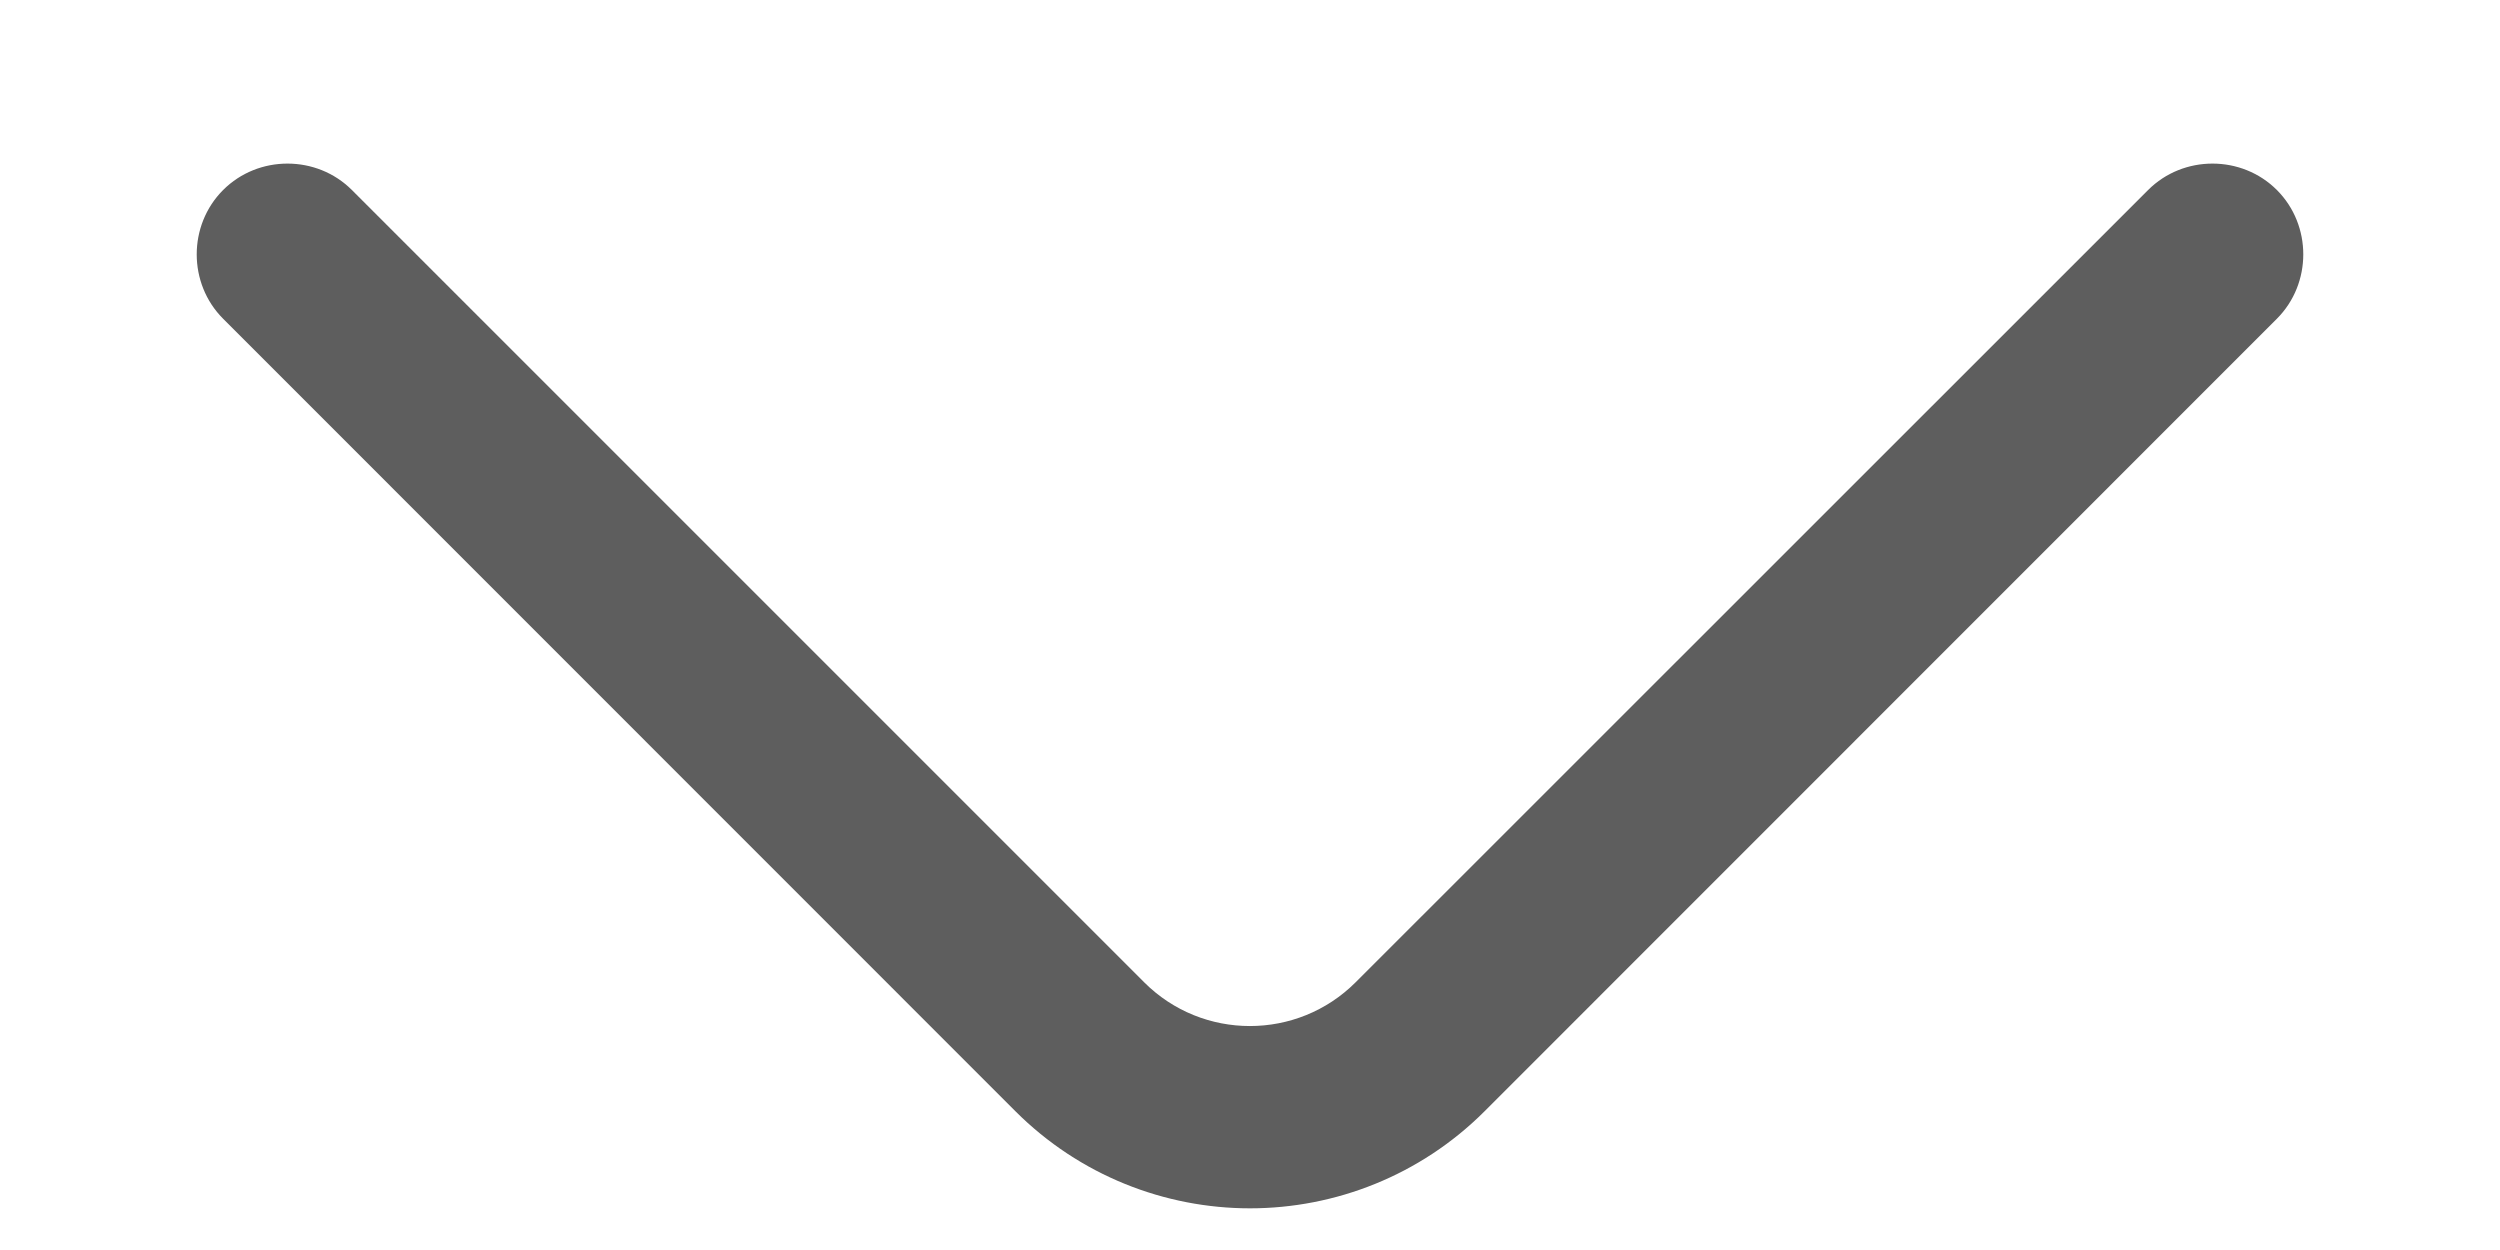 <svg width="12" height="6" viewBox="0 0 12 6" fill="none" xmlns="http://www.w3.org/2000/svg">
<path d="M6 5.8C6.408 5.8 6.817 5.643 7.126 5.334L10.929 1.53C11.098 1.361 11.098 1.081 10.929 0.912C10.76 0.743 10.48 0.743 10.311 0.912L6.507 4.715C6.227 4.995 5.772 4.995 5.492 4.715L1.689 0.912C1.52 0.743 1.24 0.743 1.071 0.912C0.902 1.081 0.902 1.361 1.071 1.53L4.874 5.334C5.183 5.643 5.592 5.8 6 5.8Z" fill="#424242" fill-opacity="0.85"/>
</svg>
